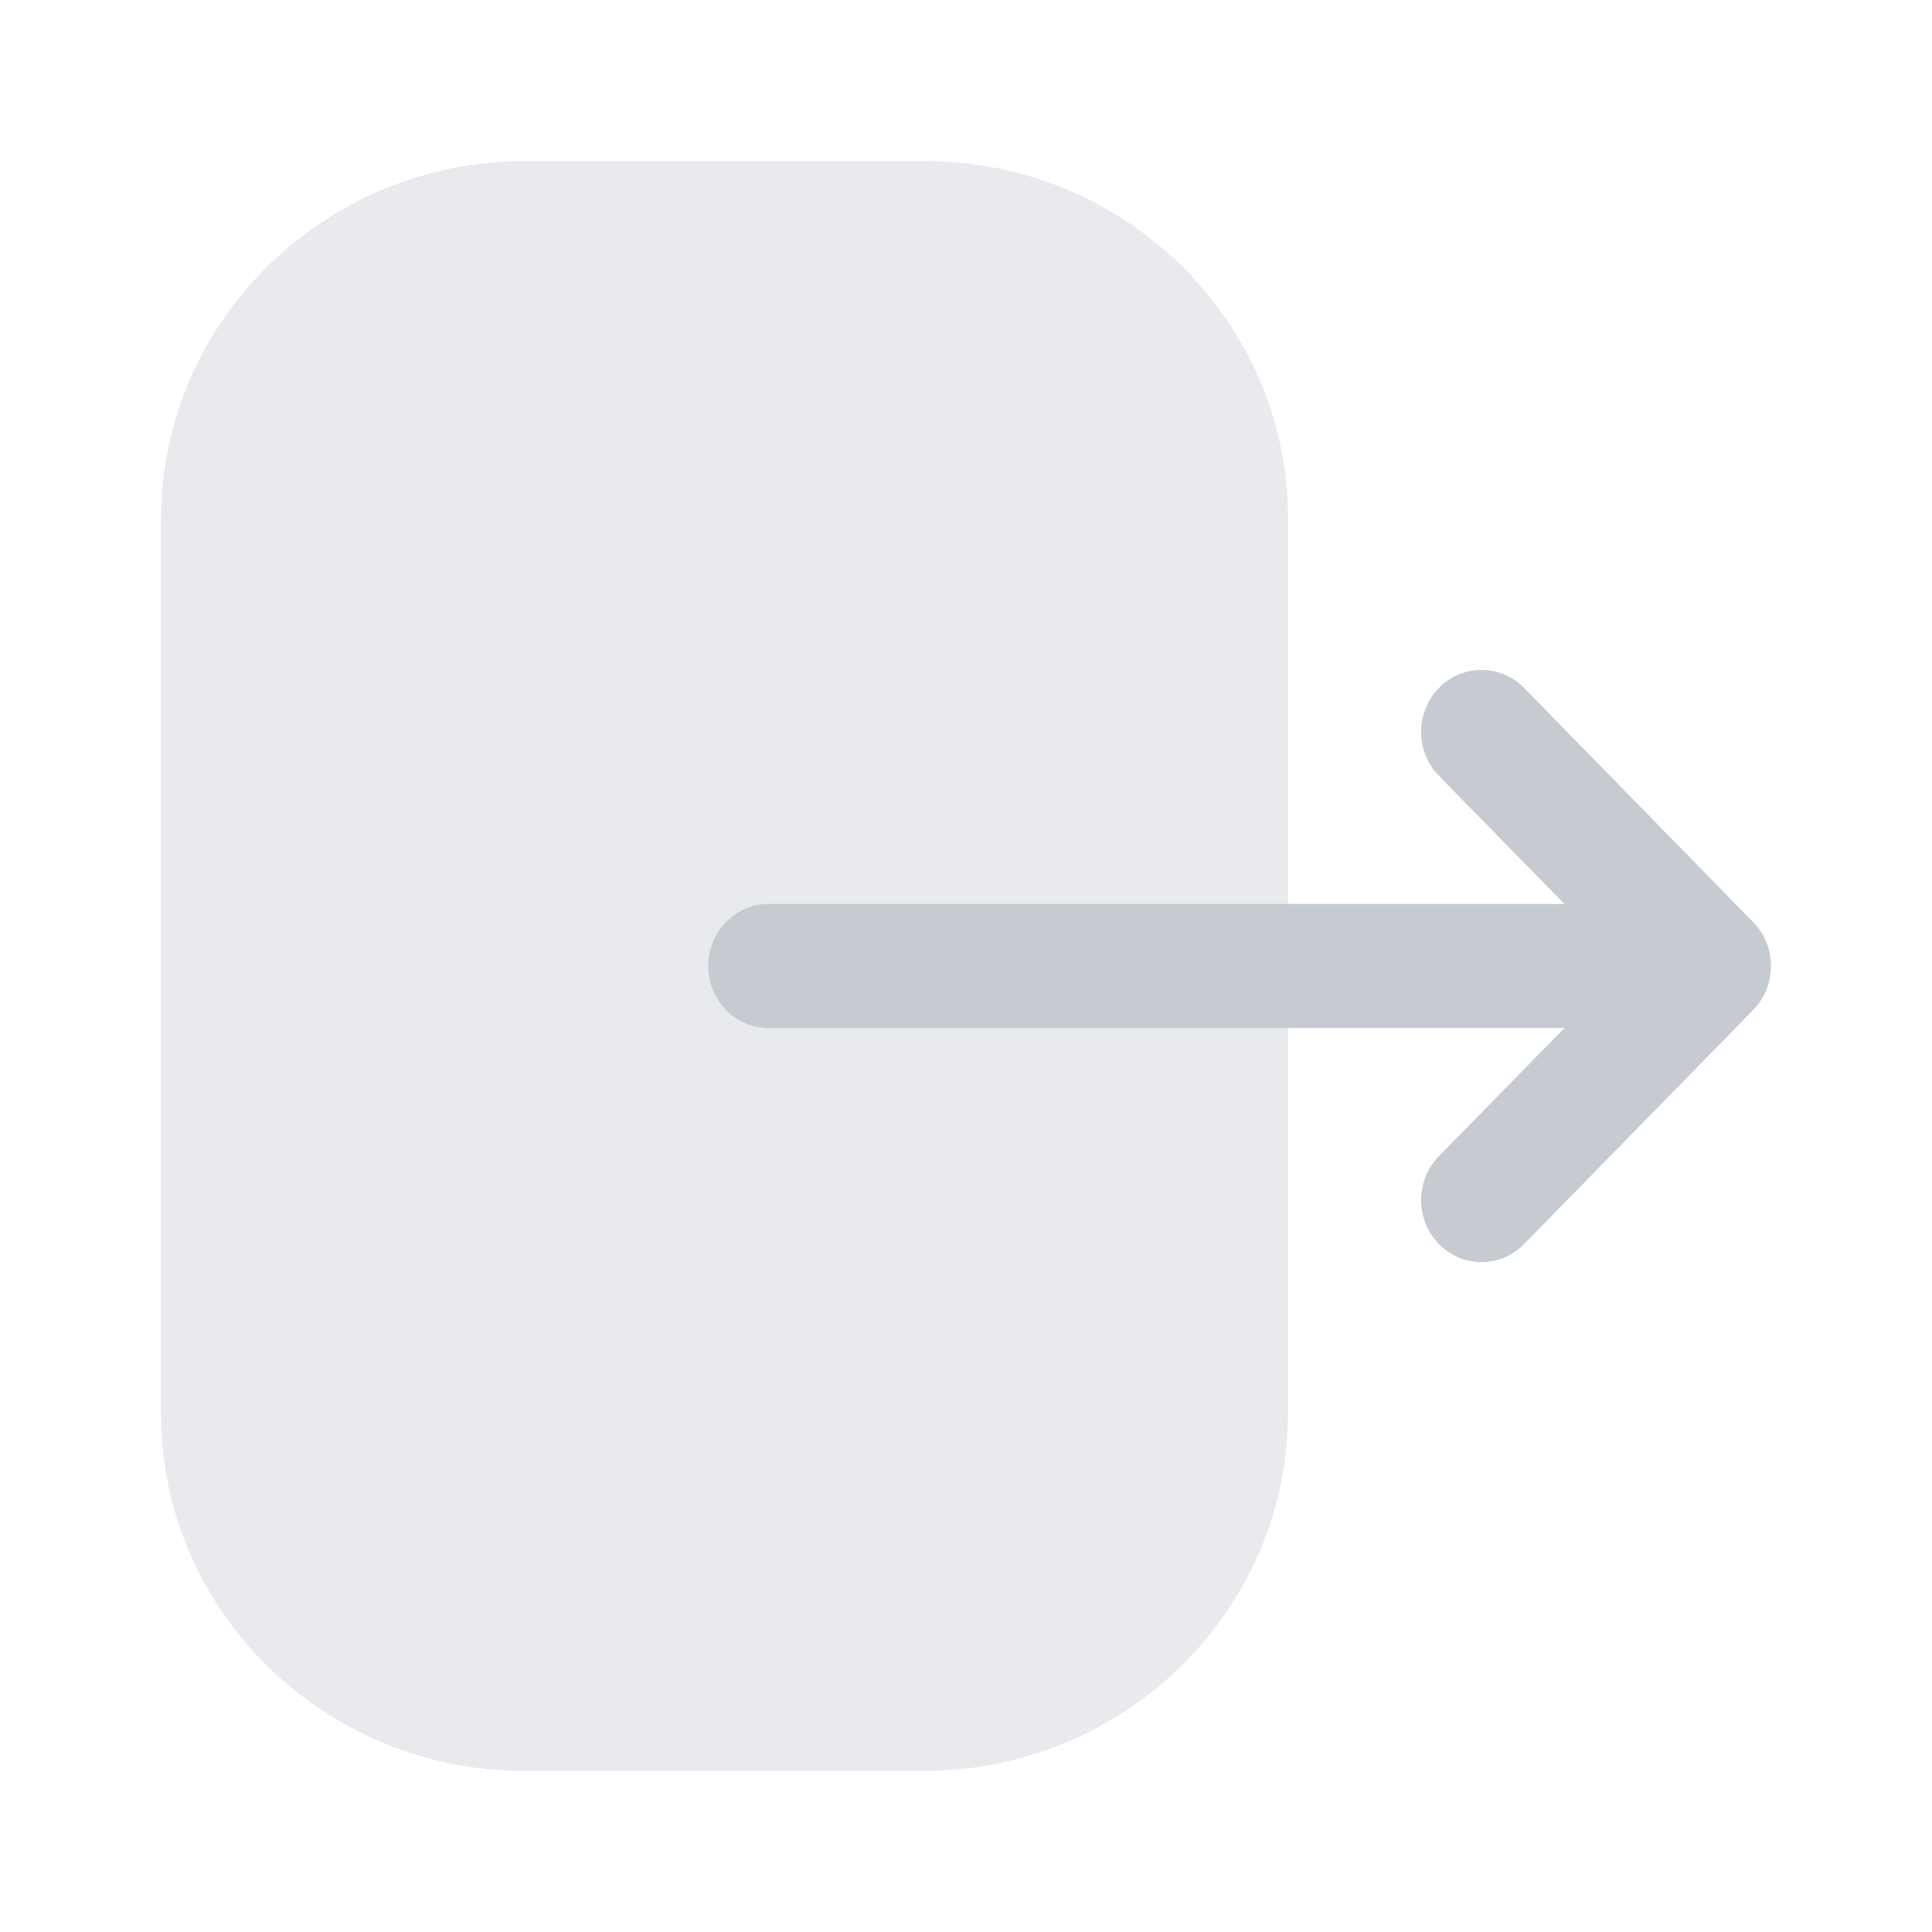 <svg width="20" height="20" viewBox="0 0 20 20" fill="none" xmlns="http://www.w3.org/2000/svg">
<path opacity="0.4" d="M1.667 5.372C1.667 3.33 3.359 1.667 5.437 1.667H9.571C11.646 1.667 13.333 3.325 13.333 5.364V14.627C13.333 16.671 11.642 18.333 9.562 18.333H5.429C3.354 18.333 1.667 16.675 1.667 14.636V13.852V5.372Z" fill="#C6CBD2"/>
<path d="M18.149 9.546L15.778 7.122C15.533 6.872 15.138 6.872 14.894 7.123C14.65 7.375 14.651 7.781 14.895 8.031L16.195 9.358H14.949H7.957C7.612 9.358 7.332 9.646 7.332 10C7.332 10.355 7.612 10.642 7.957 10.642H16.195L14.895 11.969C14.651 12.219 14.65 12.625 14.894 12.877C15.016 13.002 15.176 13.066 15.337 13.066C15.496 13.066 15.656 13.002 15.778 12.878L18.149 10.455C18.267 10.334 18.333 10.171 18.333 10C18.333 9.83 18.267 9.666 18.149 9.546Z" fill="#C6CBD2"/>
</svg>
